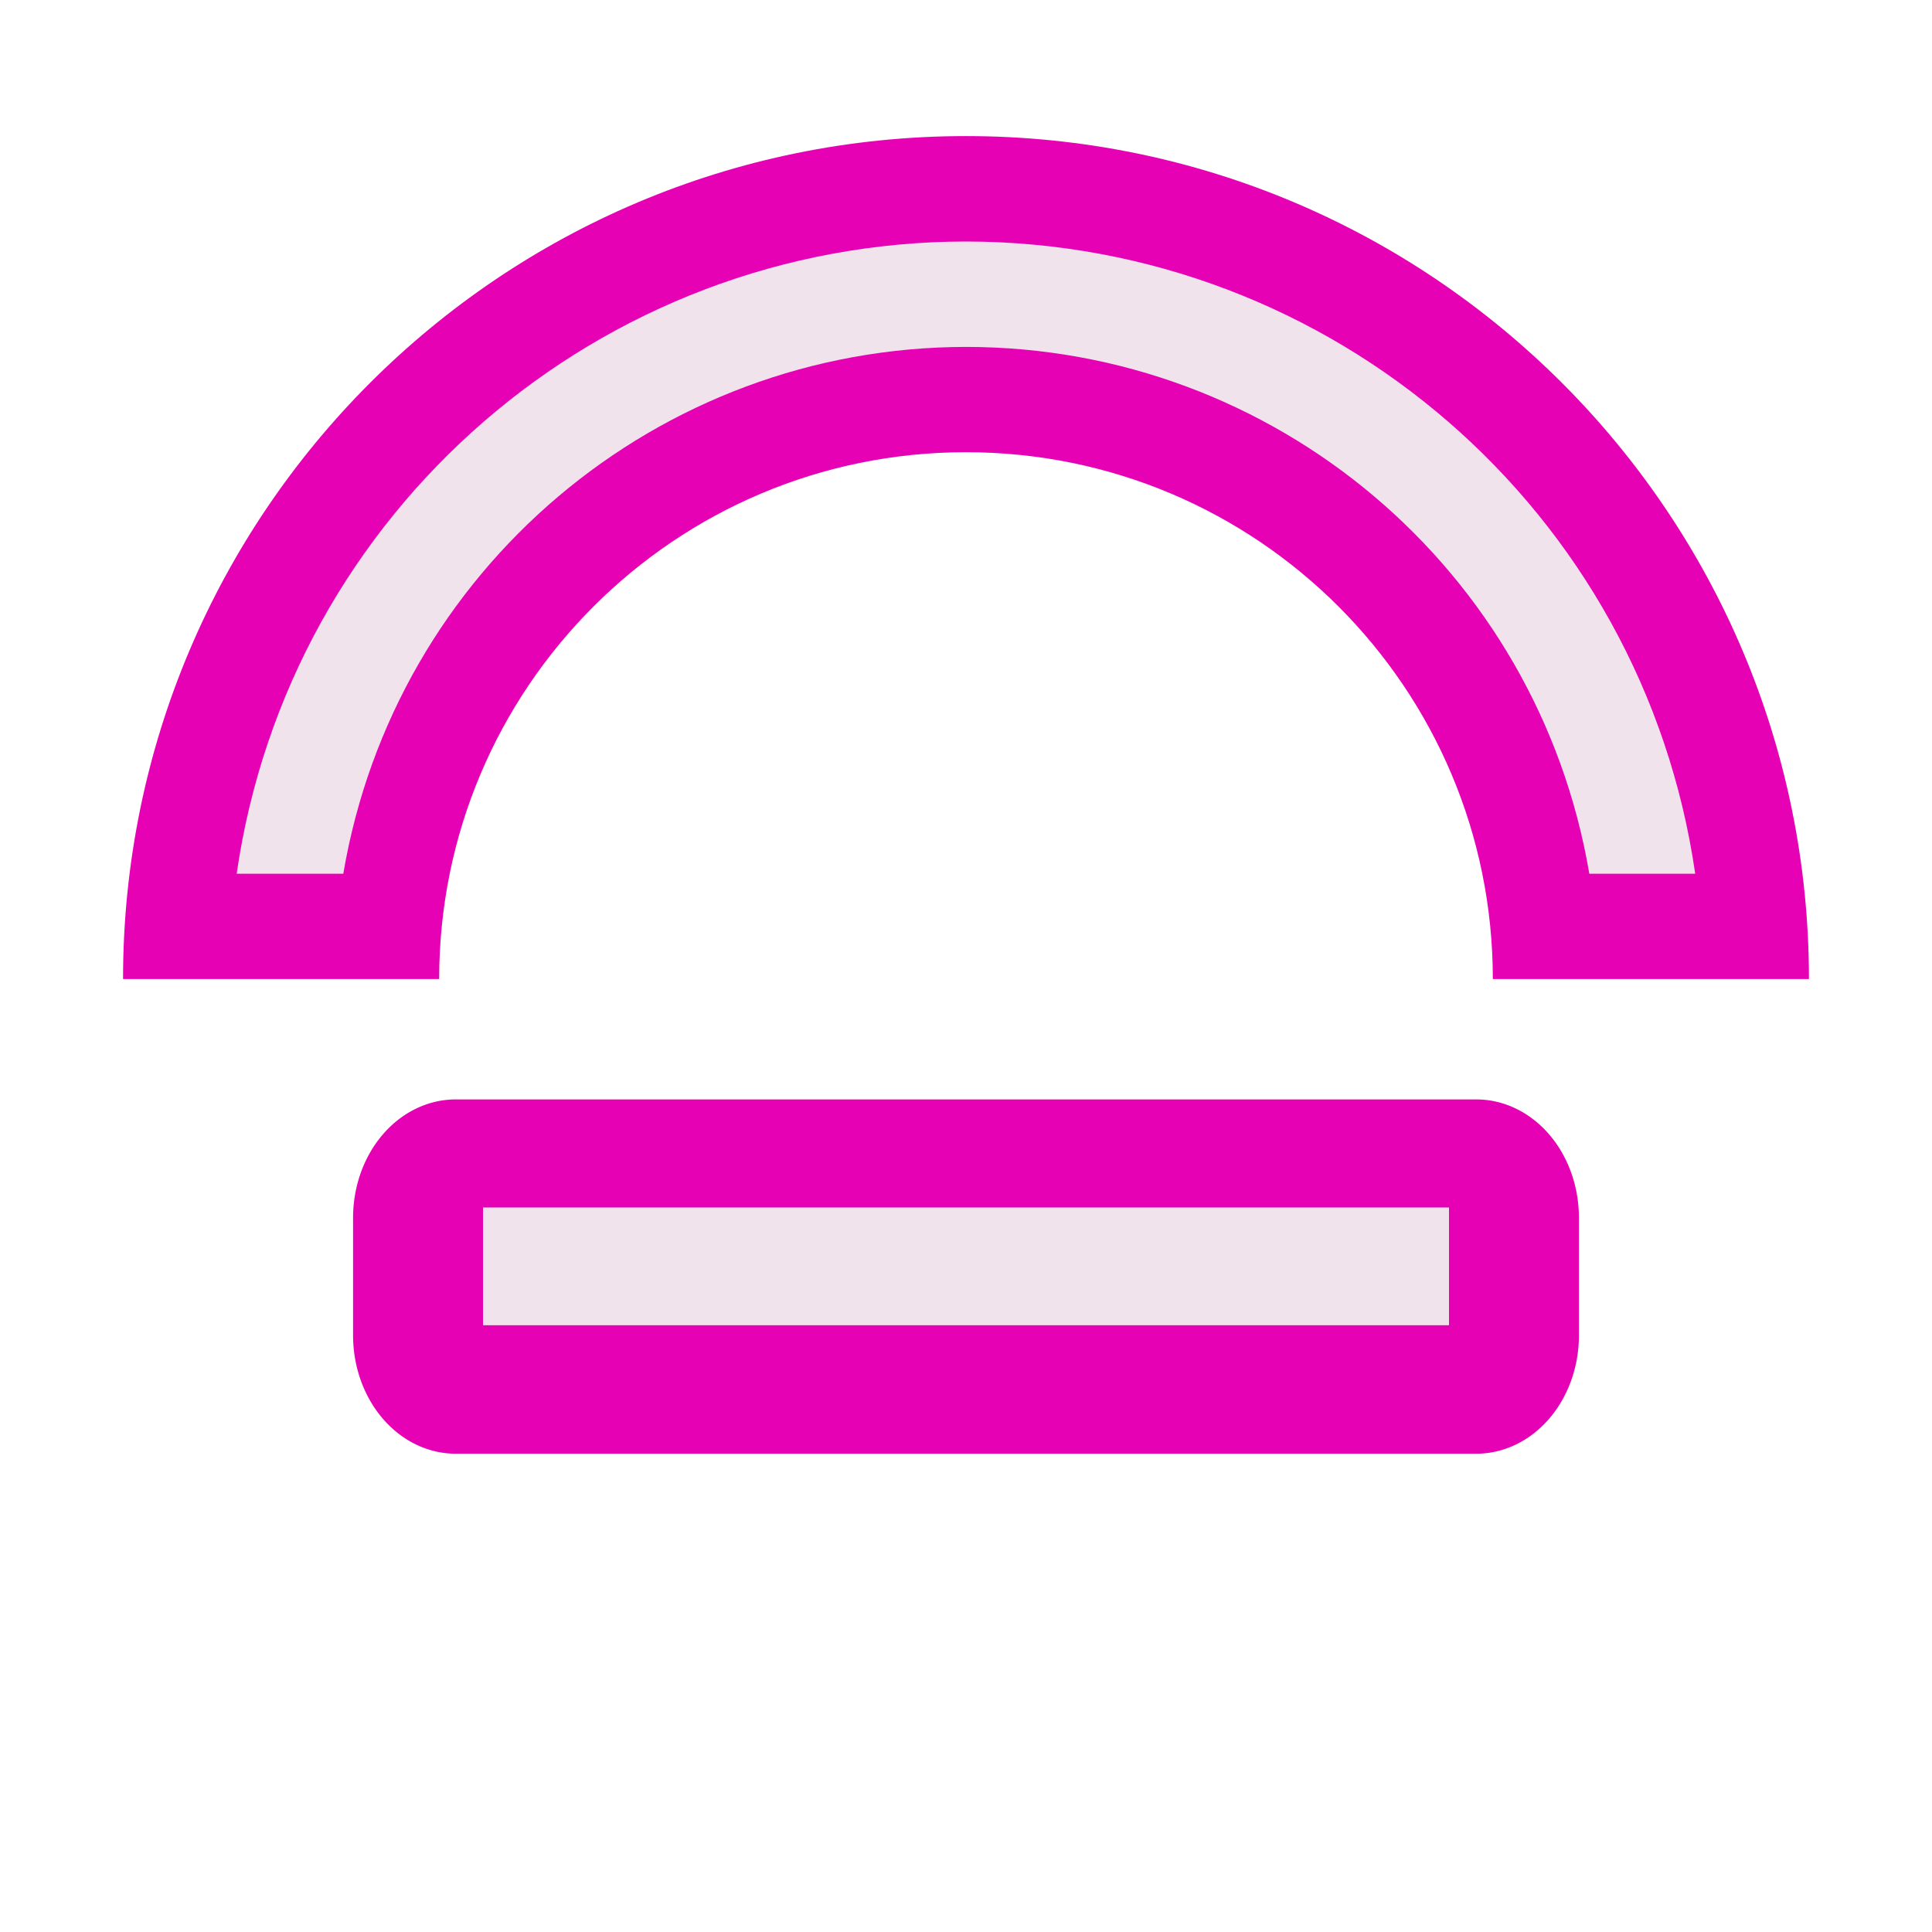 <?xml version="1.0" encoding="UTF-8" standalone="no"?>
<svg
   xmlns:dc="http://purl.org/dc/elements/1.1/"
   xmlns:cc="http://creativecommons.org/ns#"
   xmlns:rdf="http://www.w3.org/1999/02/22-rdf-syntax-ns#"
   xmlns:svg="http://www.w3.org/2000/svg"
   xmlns="http://www.w3.org/2000/svg"
   xmlns:xlink="http://www.w3.org/1999/xlink"
   xmlns:sodipodi="http://sodipodi.sourceforge.net/DTD/sodipodi-0.dtd"
   xmlns:inkscape="http://www.inkscape.org/namespaces/inkscape"
   height="16"
   viewBox="0 0 16 16"
   width="16"
   id="svg2"
   version="1.1"
   inkscape:version="0.92.4 (unknown)"
   sodipodi:docname="sc_fontworkshapetype.fontwork-open-circle-curve.svg"
   inkscape:export-filename="/home/tamara/Desktop/IKON/5_258 (tamara)/sc (222)/Tanggal 10/sc_fontworkshapetype.fontwork-open-circle-curve.png"
   inkscape:export-xdpi="90"
   inkscape:export-ydpi="90">
  <defs
     id="defs38" />
  <sodipodi:namedview
     pagecolor="#ffffff"
     bordercolor="#666666"
     borderopacity="1"
     objecttolerance="10"
     gridtolerance="10"
     guidetolerance="10"
     inkscape:pageopacity="0"
     inkscape:pageshadow="2"
     inkscape:window-width="1366"
     inkscape:window-height="707"
     id="namedview36"
     showgrid="true"
     inkscape:zoom="23.776466"
     inkscape:cx="8"
     inkscape:cy="8"
     inkscape:window-x="0"
     inkscape:window-y="0"
     inkscape:window-maximized="1"
     inkscape:current-layer="svg2">
    <inkscape:grid
       type="xygrid"
       id="grid4168" />
  </sodipodi:namedview>
  <linearGradient
     id="a">
    <stop
       offset="0"
       stop-color="#7c9fcf"
       id="stop5" />
    <stop
       offset=".5"
       stop-color="#7c9ece"
       id="stop7" />
    <stop
       offset="1"
       stop-color="#7b9dcf"
       id="stop9" />
  </linearGradient>
  <linearGradient
     id="b">
    <stop
       offset="0"
       stop-color="#fff"
       id="stop12" />
    <stop
       offset=".533"
       stop-color="#fff"
       id="stop14" />
    <stop
       offset=".938"
       stop-color="#f1f1f1"
       id="stop16" />
    <stop
       offset=".969"
       stop-color="#eaeaea"
       id="stop18" />
    <stop
       offset="1"
       stop-color="#dfdfdf"
       id="stop20" />
  </linearGradient>
  <linearGradient
     id="c"
     gradientUnits="userSpaceOnUse"
     x1="0"
     x2="128"
     xlink:href="#a"
     y1="64"
     y2="64"
     gradientTransform="scale(0.125,0.125)" />
  <linearGradient
     id="d"
     gradientUnits="userSpaceOnUse"
     x1="64"
     x2="64"
     xlink:href="#b"
     y1="128"
     y2="0"
     gradientTransform="scale(0.125,0.125)" />
  <linearGradient
     id="e"
     gradientUnits="userSpaceOnUse"
     x1="64"
     x2="64"
     xlink:href="#b"
     y1="88"
     y2="60.09"
     gradientTransform="scale(0.125,0.125)" />
  <linearGradient
     id="f"
     gradientUnits="userSpaceOnUse"
     x1="64"
     x2="64"
     xlink:href="#a"
     y1="88"
     y2="60.09"
     gradientTransform="scale(0.125,0.125)" />
  <path
     inkscape:connector-curvature="0"
     style="fill:#e602b4;fill-opacity:1;stroke:none;stroke-width:0.246;stroke-linecap:round;stroke-linejoin:round;stroke-miterlimit:4;stroke-dasharray:none;stroke-opacity:1"
     id="path28"
     d="m 8,1.127 c -3.856,0 -6.981,3.126 -6.981,6.981 H 3.637 C 3.637,5.699 5.59,3.745 8,3.745 c 2.41,0 4.363,1.954 4.363,4.363 h 2.618 C 14.981,4.253 11.856,1.127 8,1.127 Z" />
  <path
     inkscape:connector-curvature="0"
     style="fill:#f0e3ec;fill-opacity:1;stroke:none;stroke-width:0.246;stroke-miterlimit:4;stroke-dasharray:none;stroke-opacity:1"
     id="path30"
     d="M 8,2 C 4.966,2.003 2.394,4.233 1.96,7.236 H 2.843 C 3.269,4.719 5.447,2.875 8,2.873 c 2.555,4.472e-4 4.736,1.844 5.162,4.363 h 0.877 C 13.605,4.233 11.034,2.004 8,2 Z" />
  <path
     inkscape:connector-curvature="0"
     style="fill:#e602b4;fill-opacity:1;stroke:none;stroke-width:0.251;stroke-linecap:round;stroke-linejoin:round;stroke-miterlimit:4;stroke-dasharray:none;stroke-opacity:1"
     id="path32"
     d="m 3.774,9.105 a 0.85,0.98 0 0 0 -0.85,0.98 v 0.974 a 0.85,0.98 0 0 0 0.85,0.98 h 8.452 a 0.85,0.98 0 0 0 0.85,-0.98 V 10.084 A 0.85,0.98 0 0 0 12.226,9.105 Z" />
  <path
     inkscape:connector-curvature="0"
     style="fill:#f0e3ec;fill-opacity:1;stroke:none;stroke-width:0.251;stroke-linecap:round;stroke-linejoin:round;stroke-miterlimit:4;stroke-dasharray:none;stroke-opacity:1"
     id="path34"
     d="m 4,10 h 8 v 0.975 H 4 Z" />
</svg>
